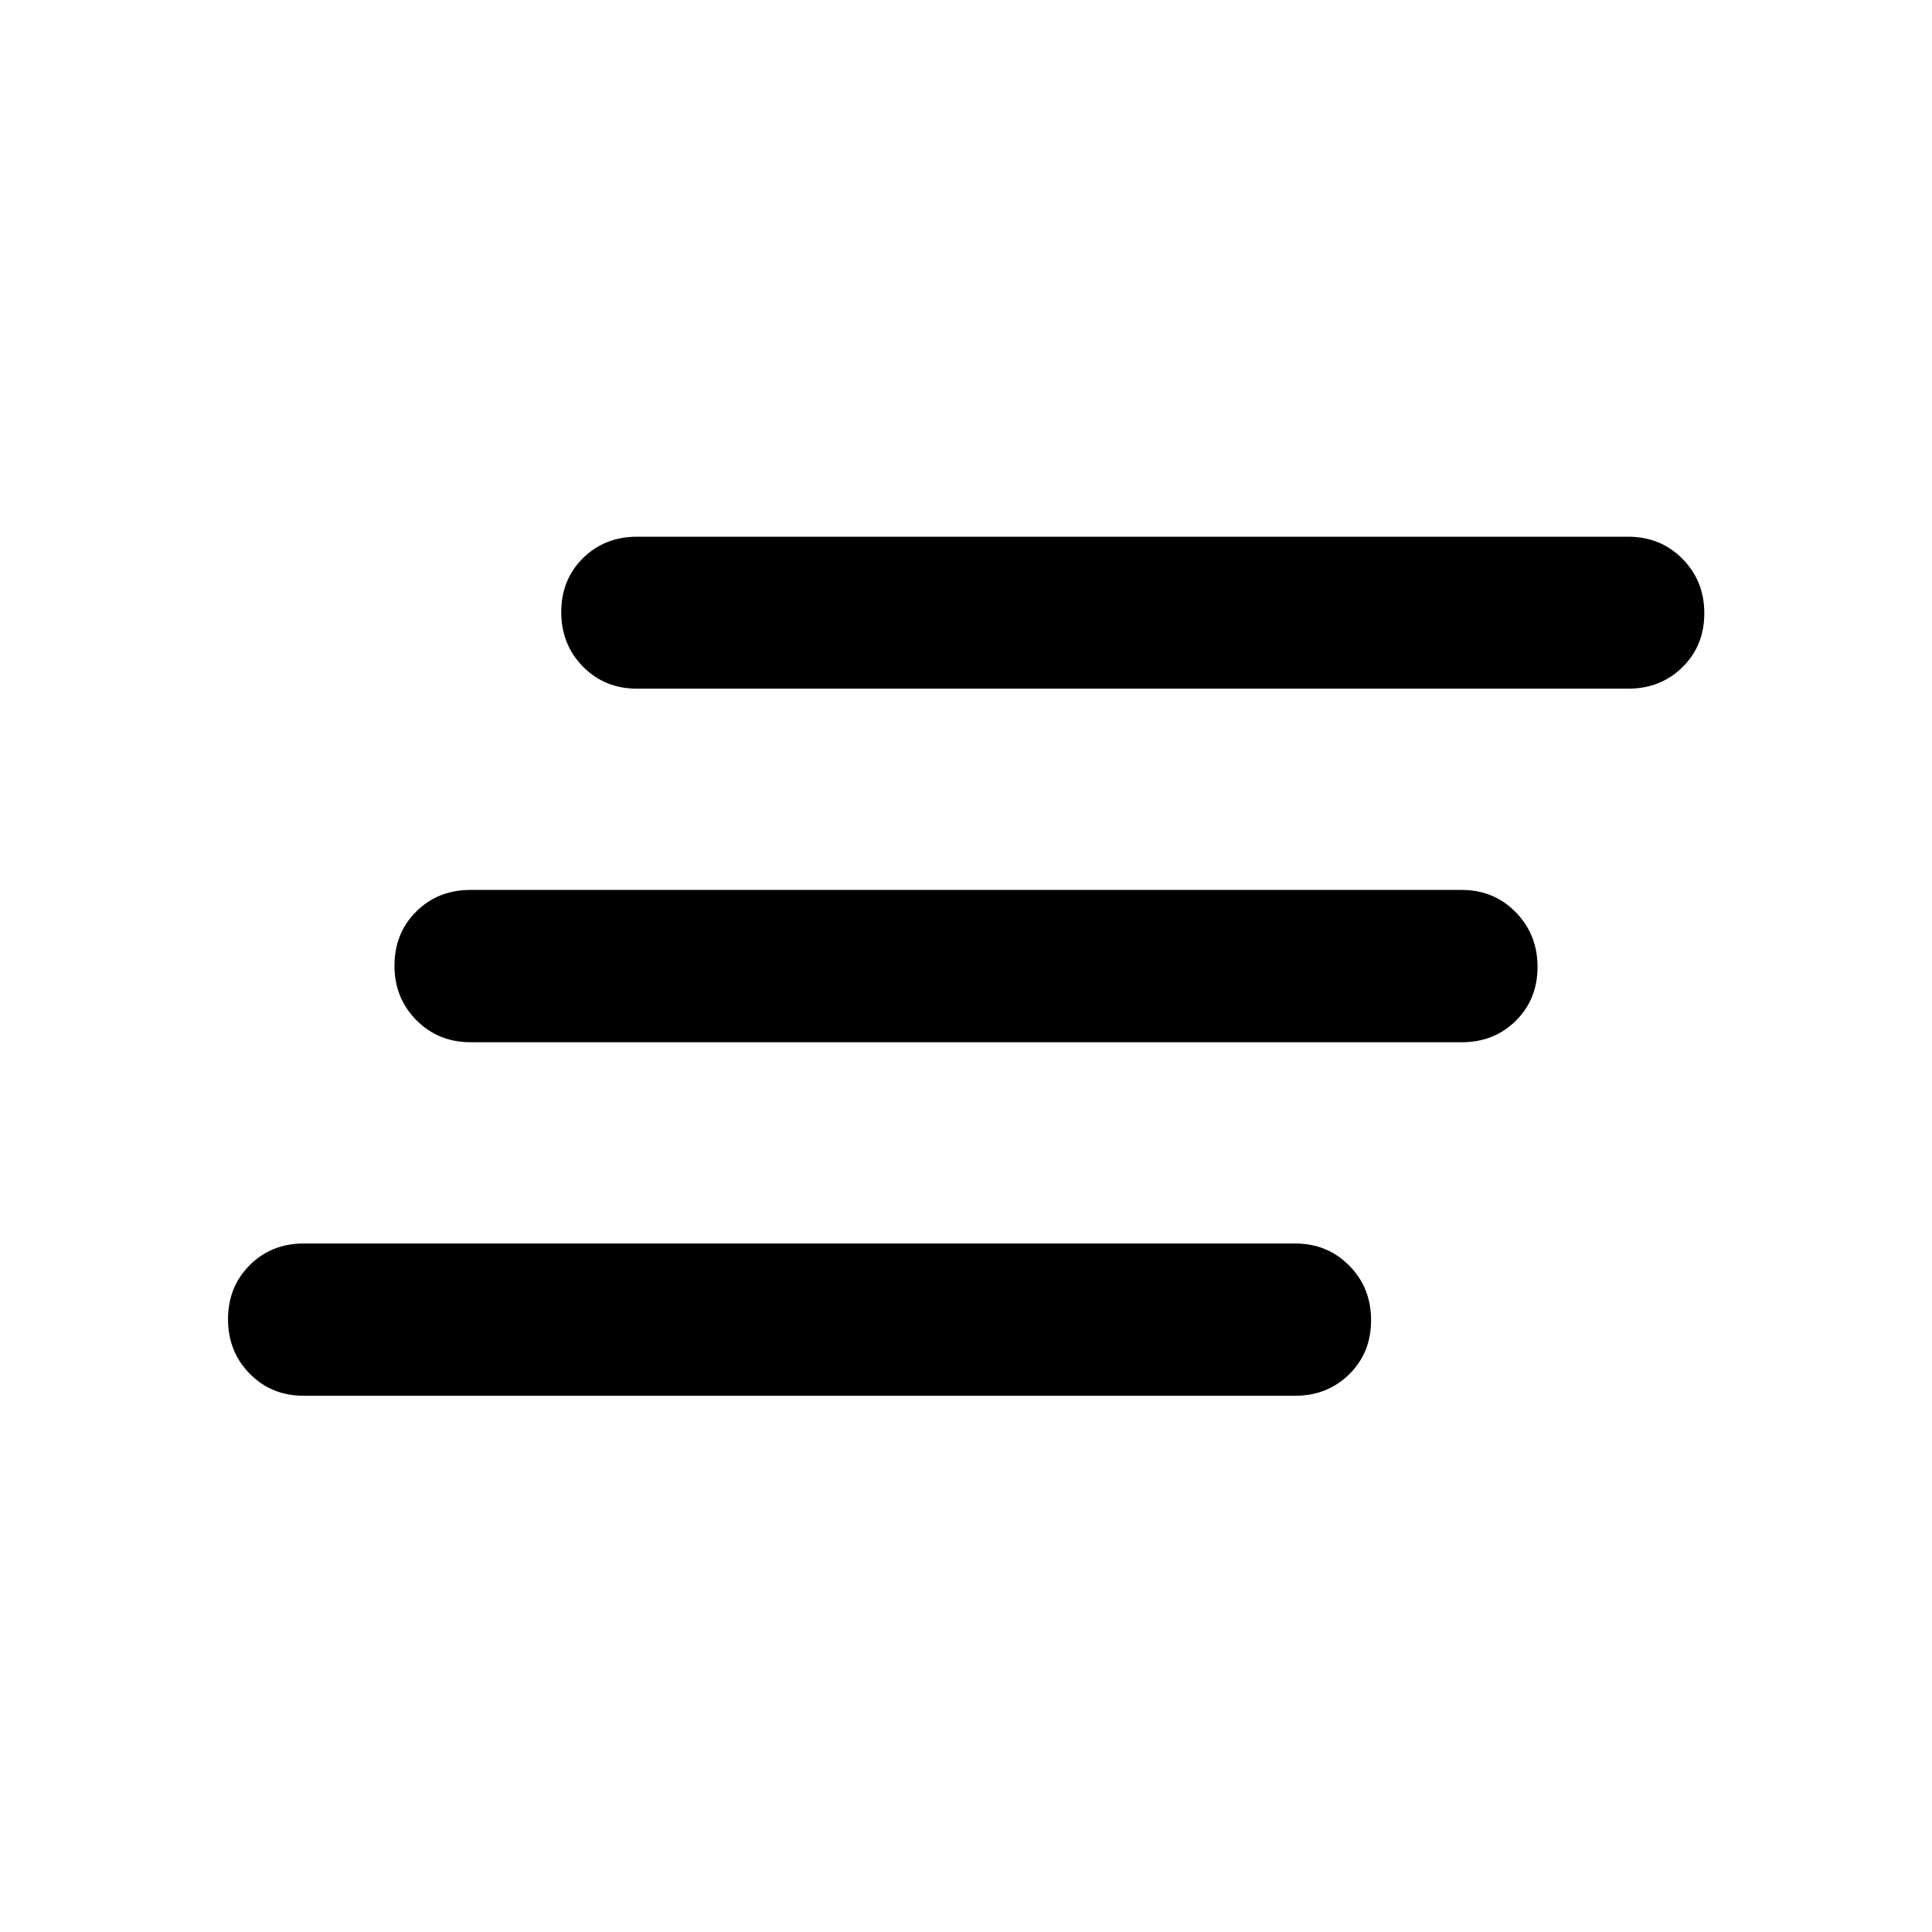 <svg xmlns="http://www.w3.org/2000/svg" viewBox="0 -960 960 960" width="32" height="32"><path d="M150.94-266.45q-16.08 0-26.86-10.97-10.78-10.97-10.78-27.07 0-16.09 10.78-26.86t26.86-10.77h492.54q16.06 0 26.93 10.97 10.87 10.97 10.87 27.16 0 16.19-10.87 26.86-10.87 10.68-26.93 10.68H150.94Zm82.87-175.67q-16.06 0-26.93-10.98-10.87-10.97-10.87-27.06 0-16.1 10.78-26.87t27.02-10.77h492.54q15.99 0 26.81 11.07 10.83 11.06 10.83 27.16 0 16.09-10.78 26.77t-26.86 10.68H233.81Zm82.71-175.68q-16.08 0-26.86-10.97-10.78-10.97-10.78-27.08t10.78-26.79q10.78-10.67 26.86-10.67h492.54q16.06 0 26.93 10.97 10.87 10.97 10.87 27.08t-10.87 26.79q-10.87 10.67-26.93 10.67H316.52Z"/></svg>